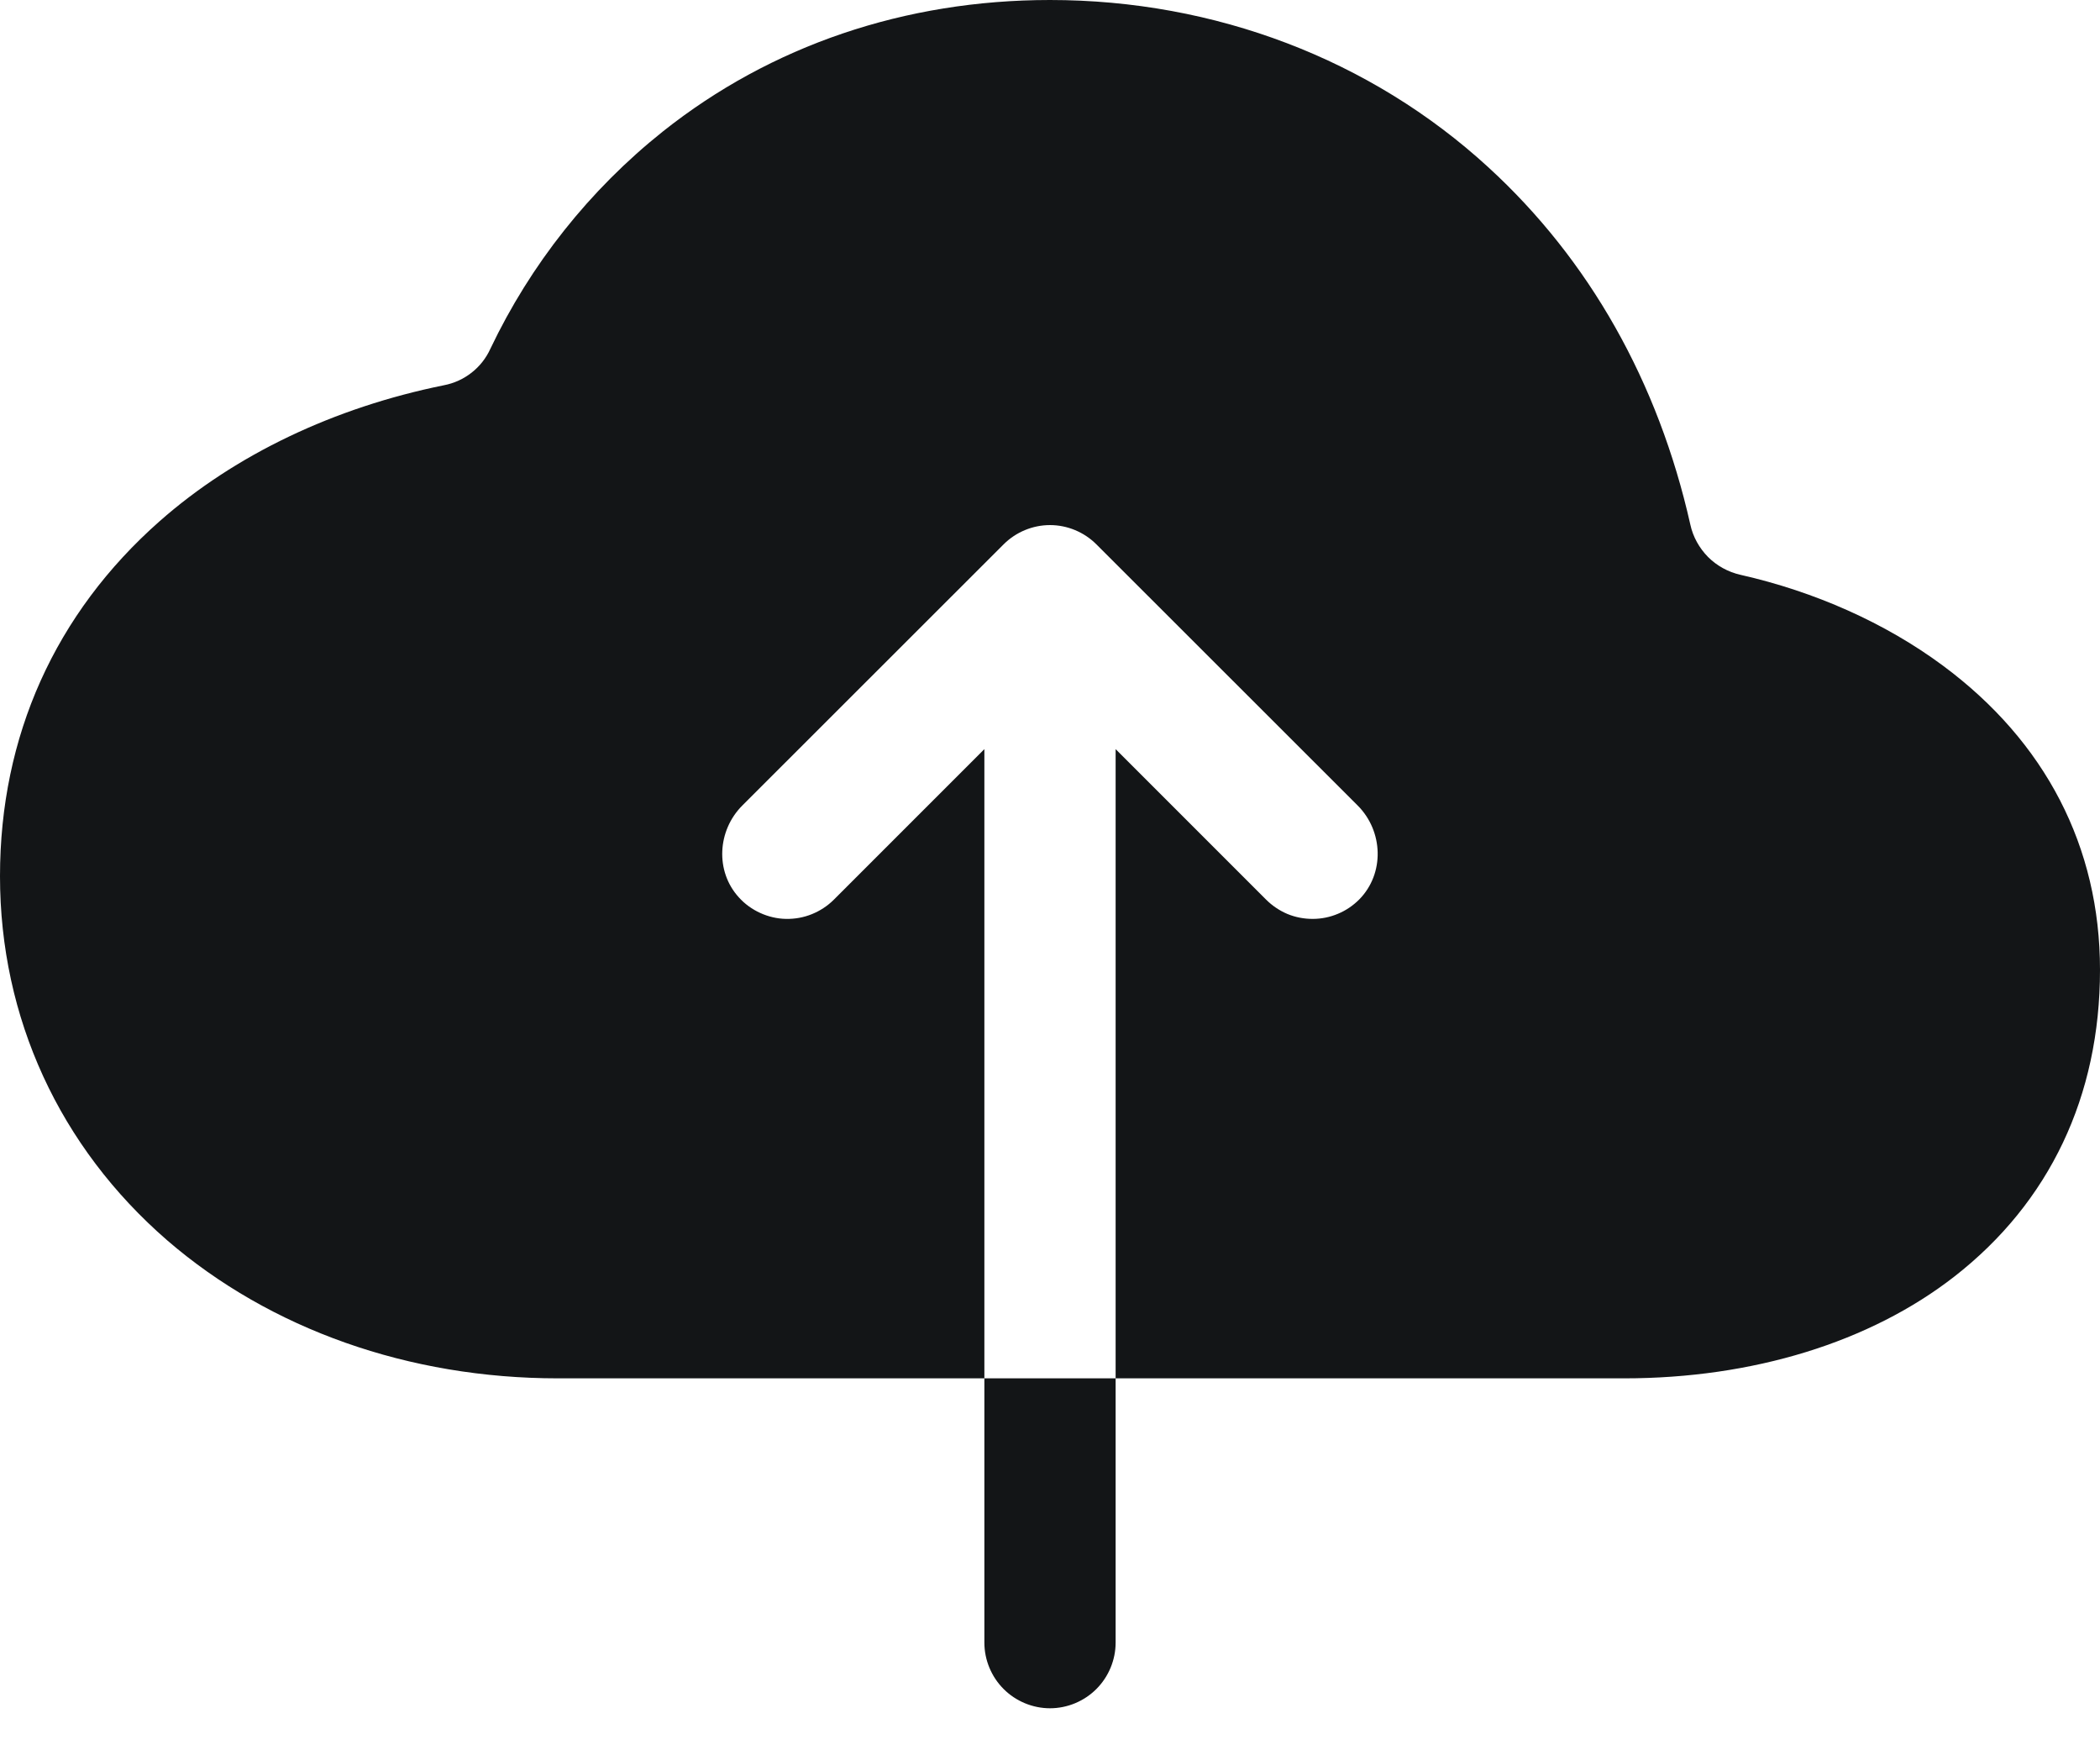 <svg width="12" height="10" viewBox="0 0 12 10" fill="none" xmlns="http://www.w3.org/2000/svg">
<path d="M11.101 3.802C10.773 3.559 10.37 3.38 9.945 3.284C9.875 3.268 9.811 3.233 9.76 3.182C9.71 3.131 9.674 3.067 9.659 2.997C9.476 2.183 9.082 1.484 8.504 0.955C7.832 0.339 6.942 0 6 0C5.171 0 4.406 0.26 3.788 0.751C3.369 1.085 3.032 1.51 2.802 1.993C2.778 2.046 2.741 2.093 2.695 2.129C2.649 2.165 2.595 2.19 2.537 2.201C1.91 2.328 1.344 2.597 0.912 2.978C0.315 3.505 0 4.206 0 5.006C0 5.815 0.34 6.553 0.956 7.087C1.545 7.595 2.337 7.875 3.188 7.875H5.625V4.28L4.765 5.14C4.729 5.176 4.686 5.204 4.639 5.223C4.592 5.242 4.542 5.251 4.491 5.25C4.44 5.249 4.39 5.237 4.344 5.216C4.298 5.195 4.256 5.165 4.222 5.127C4.086 4.978 4.099 4.745 4.242 4.602L5.735 3.11C5.805 3.04 5.901 3 6 3C6.099 3 6.195 3.04 6.265 3.11L7.758 4.602C7.905 4.749 7.913 4.991 7.767 5.139C7.732 5.174 7.691 5.202 7.645 5.221C7.6 5.24 7.551 5.25 7.501 5.25C7.452 5.25 7.403 5.241 7.357 5.222C7.312 5.203 7.27 5.175 7.235 5.14L6.375 4.28V7.875H9.281C10.016 7.875 10.685 7.669 11.167 7.294C11.712 6.87 12 6.263 12 5.541C12 4.839 11.689 4.237 11.101 3.802ZM5.625 9.385C5.625 9.484 5.665 9.58 5.735 9.65C5.805 9.72 5.901 9.76 6 9.76C6.099 9.76 6.195 9.72 6.265 9.65C6.335 9.58 6.375 9.484 6.375 9.385V7.875H5.625V9.385Z" fill="#131517"/>
</svg>
